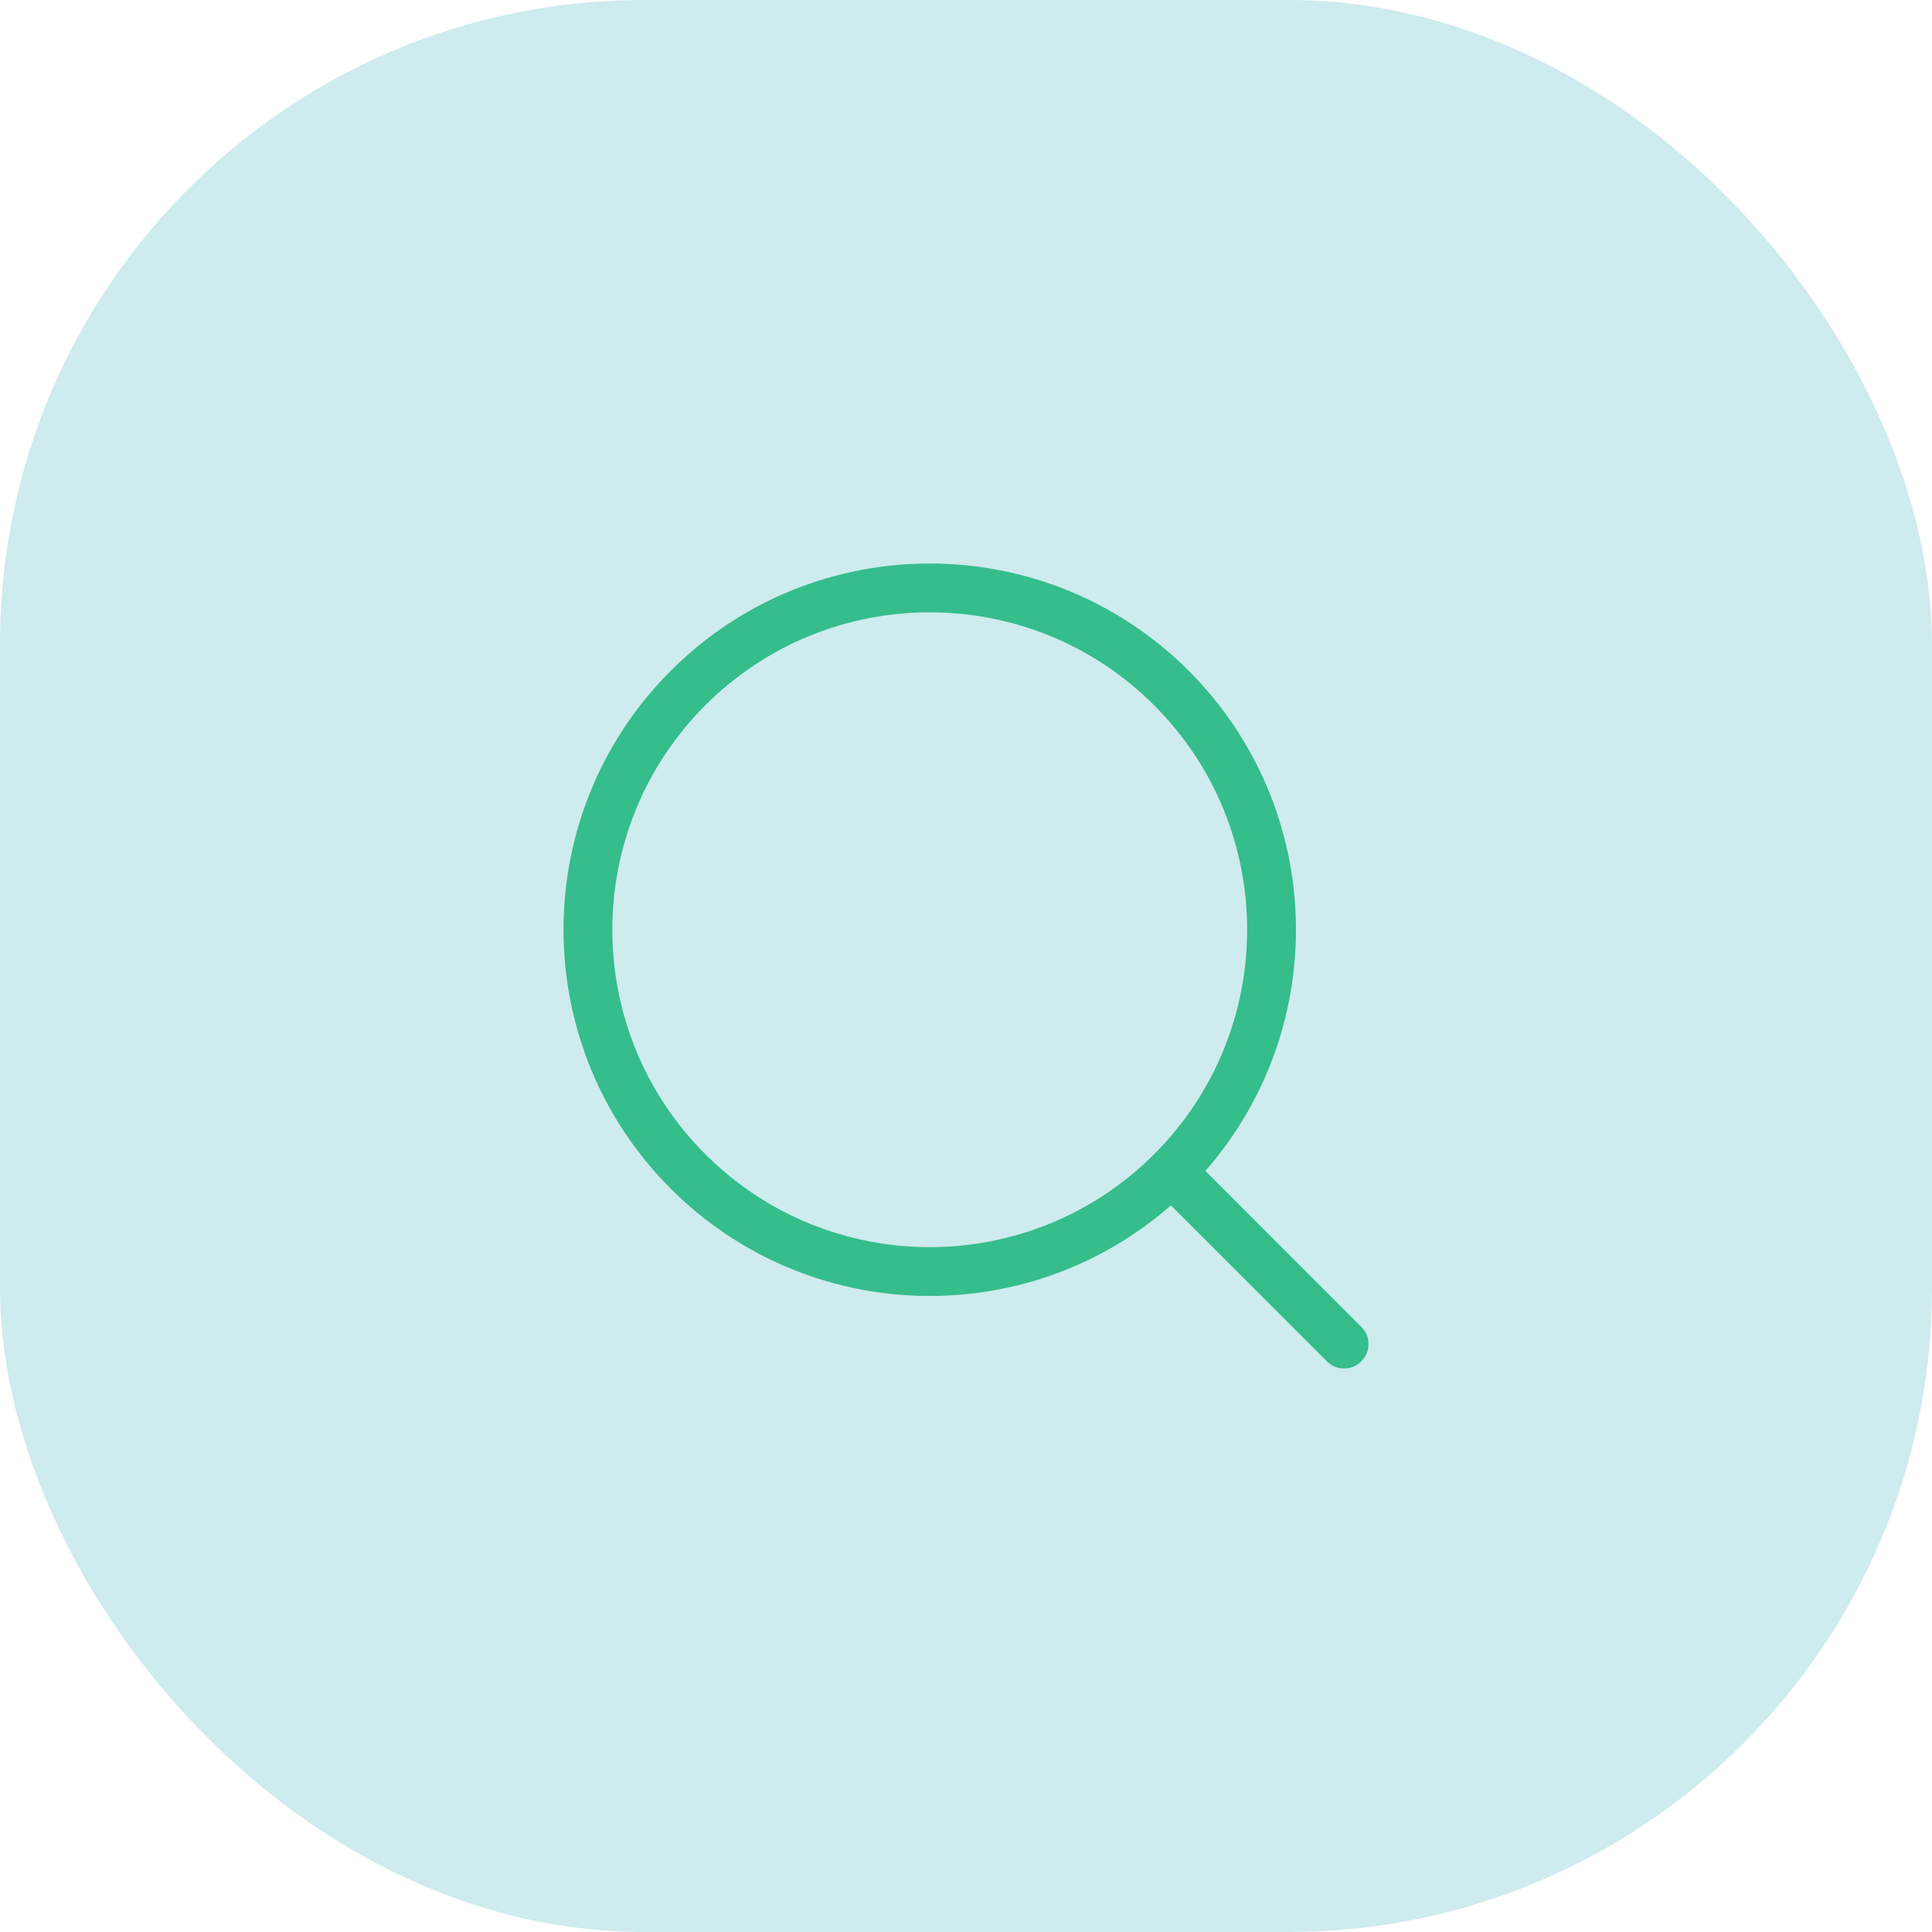 <svg width="48" height="48" viewBox="0 0 48 48" fill="none" xmlns="http://www.w3.org/2000/svg">
<rect width="48" height="48" rx="16" fill="#CEEBEE"/>
<path fill-rule="evenodd" clip-rule="evenodd" d="M33.822 32.965L29.948 29.09C33.081 25.516 32.942 20.074 29.533 16.665C25.98 13.112 20.218 13.112 16.665 16.665C13.112 20.218 13.112 25.98 16.665 29.533C20.074 32.942 25.516 33.081 29.09 29.948L32.965 33.822C33.201 34.059 33.585 34.059 33.822 33.822C34.059 33.585 34.059 33.201 33.822 32.965ZM28.675 17.523C31.755 20.602 31.755 25.596 28.675 28.675C25.596 31.755 20.602 31.755 17.523 28.675C14.443 25.596 14.443 20.602 17.523 17.523C20.602 14.443 25.596 14.443 28.675 17.523Z" fill="#36BD8C"/>
</svg>

